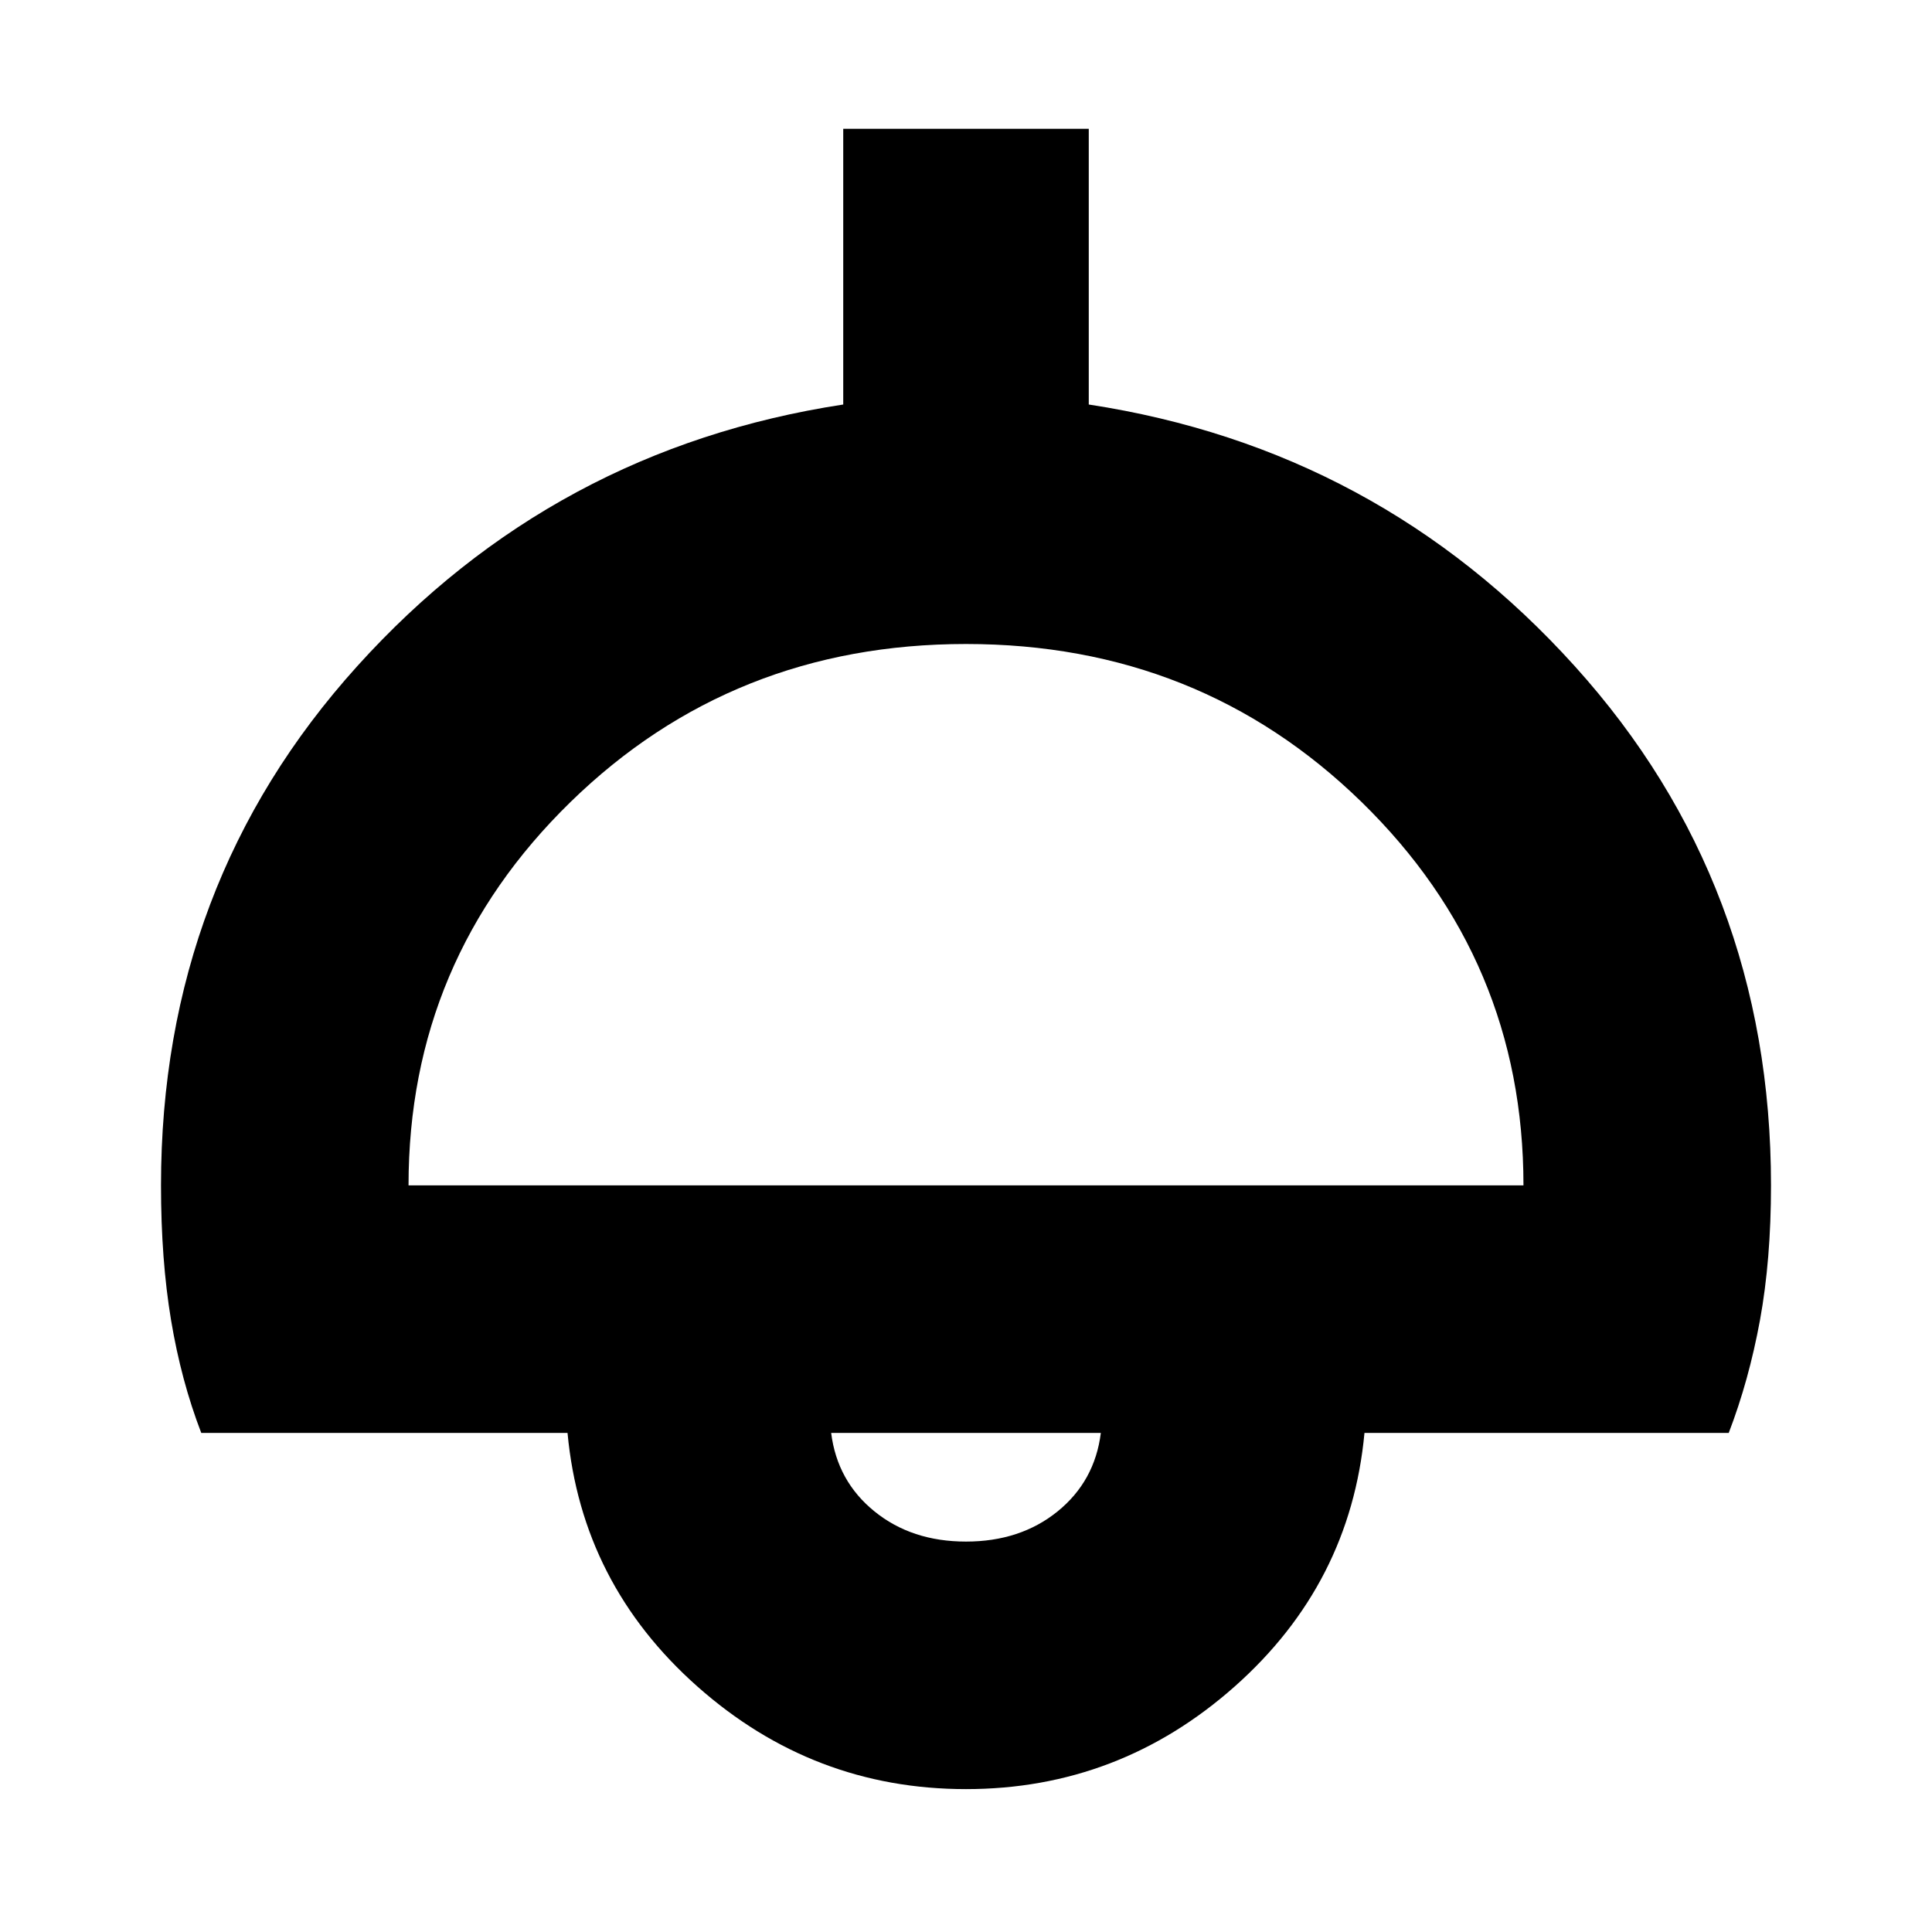 <svg xmlns="http://www.w3.org/2000/svg" height="24" width="24"><path d="M12 22.225Q10.1 22.225 8.663 20.95Q7.225 19.675 7.05 17.8H2.5Q2.25 17.15 2.125 16.4Q2 15.65 2 14.725Q2 10.975 4.438 8.275Q6.875 5.575 10.475 5.025V1.6H13.525V5.025Q17.125 5.575 19.562 8.275Q22 10.975 22 14.725Q22 15.65 21.863 16.4Q21.725 17.15 21.475 17.8H16.95Q16.775 19.675 15.338 20.95Q13.9 22.225 12 22.225ZM5.075 14.725H18.925Q18.925 11.925 16.913 9.962Q14.9 8 12 8Q9.1 8 7.088 9.962Q5.075 11.925 5.075 14.725ZM12 19.15Q12.675 19.15 13.138 18.775Q13.6 18.4 13.675 17.8H10.325Q10.4 18.4 10.863 18.775Q11.325 19.15 12 19.15ZM12 17.8Q12 17.8 12 17.8Q12 17.8 12 17.8Q12 17.8 12 17.8Q12 17.8 12 17.8Z"/></svg>
